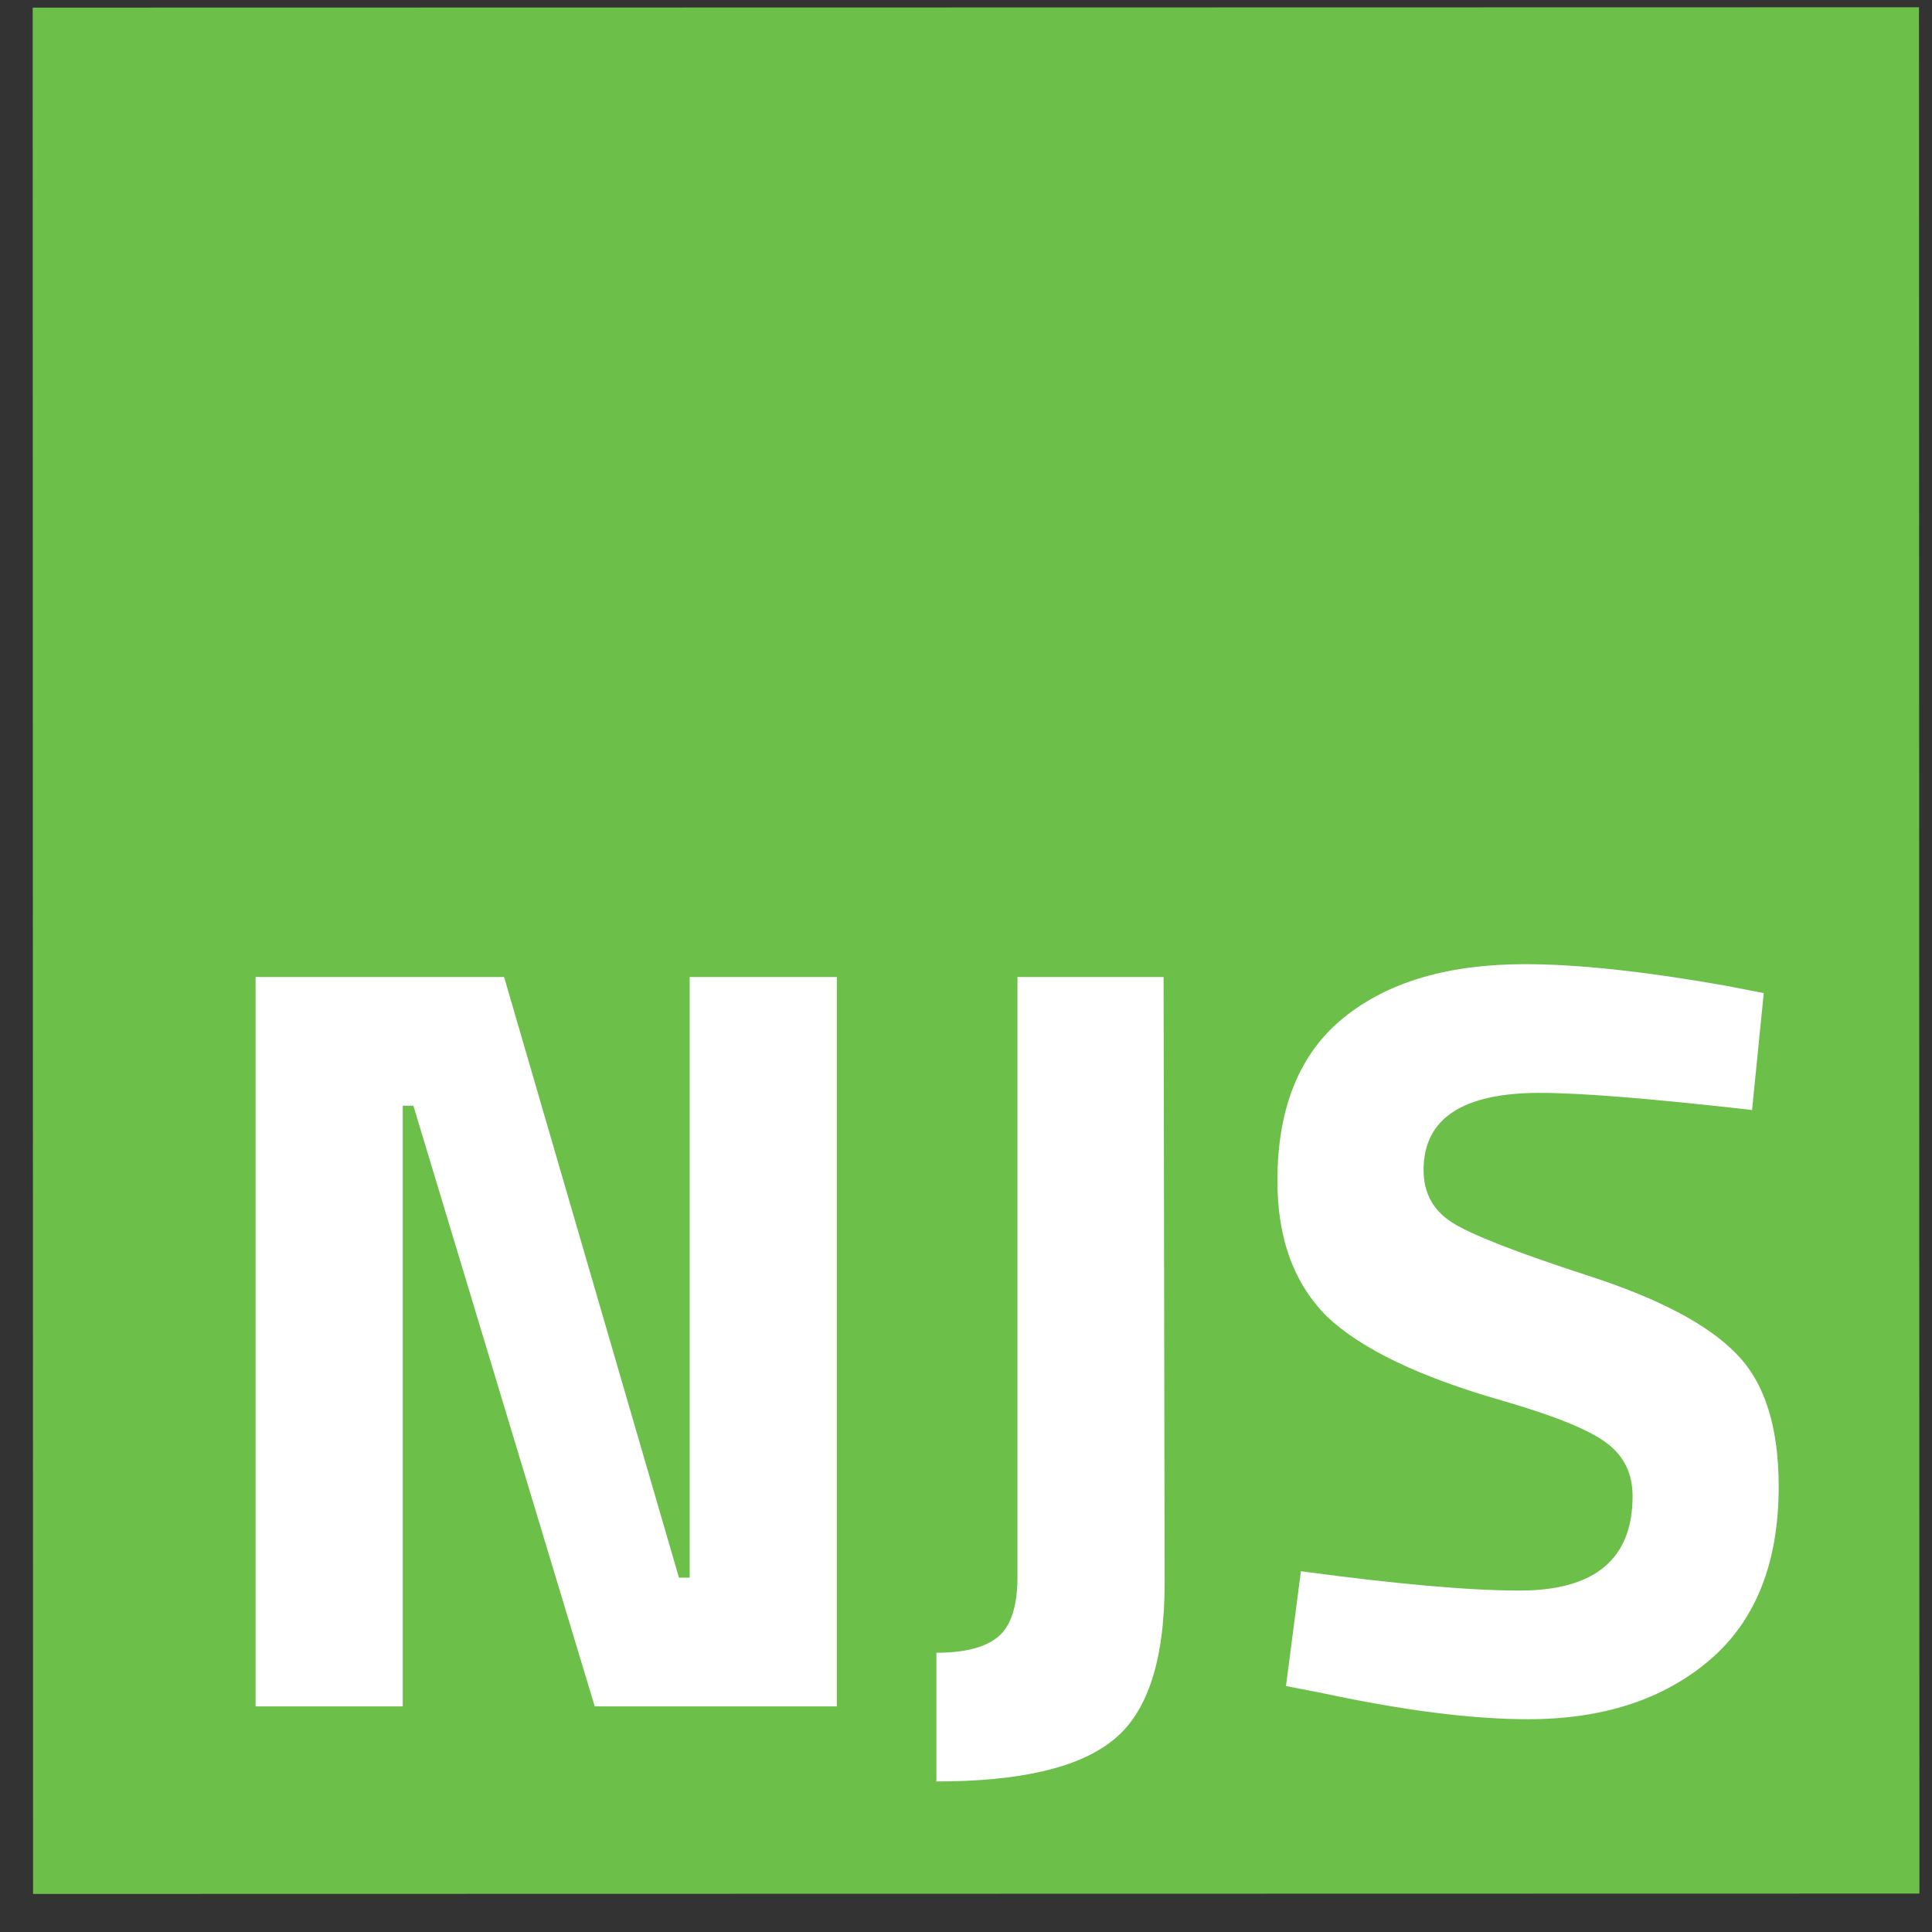 <svg width="37" height="37" viewBox="0 0 37 37" fill="none" xmlns="http://www.w3.org/2000/svg">
<rect x="0" y="0" width="37" height="37" fill="#333333" stroke="none"/>
<path d="M36.751 0.139L0.626 0.146L0.633 36.271L36.759 36.264L36.751 0.139Z" fill="#6CC04A"/>
<path d="M4.895 32.679L4.895 18.711L9.654 18.711L13.003 30.214L13.208 30.214L13.208 18.711L16.026 18.711L16.026 32.679L11.39 32.679L7.917 21.176L7.713 21.176L7.713 32.679L4.895 32.679Z" fill="white"/>
<path d="M17.933 34.117L17.933 31.652C18.478 31.652 18.873 31.549 19.118 31.344C19.363 31.139 19.486 30.755 19.486 30.194L19.486 18.711L22.284 18.711L22.304 30.317C22.304 31.809 21.971 32.816 21.303 33.336C20.65 33.857 19.526 34.117 17.933 34.117Z" fill="white"/>
<path d="M29.489 20.93C28.005 20.93 27.263 21.423 27.263 22.409C27.263 22.847 27.447 23.182 27.814 23.415C28.182 23.648 29.04 23.983 30.388 24.422C31.749 24.86 32.703 25.36 33.247 25.921C33.792 26.469 34.064 27.318 34.064 28.468C34.064 29.933 33.622 31.043 32.737 31.796C31.852 32.549 30.694 32.925 29.264 32.925C28.202 32.925 26.902 32.761 25.363 32.433L24.628 32.289L24.914 30.091C26.738 30.337 28.134 30.461 29.101 30.461C30.544 30.461 31.266 29.858 31.266 28.653C31.266 28.215 31.096 27.872 30.755 27.626C30.429 27.38 29.768 27.113 28.774 26.825C27.195 26.373 26.078 25.839 25.424 25.223C24.784 24.593 24.464 23.723 24.464 22.614C24.464 21.217 24.887 20.177 25.731 19.492C26.575 18.807 27.732 18.465 29.203 18.465C30.211 18.465 31.491 18.602 33.043 18.876L33.778 19.019L33.554 21.258C31.634 21.039 30.279 20.93 29.489 20.93Z" fill="white"/>
</svg>
